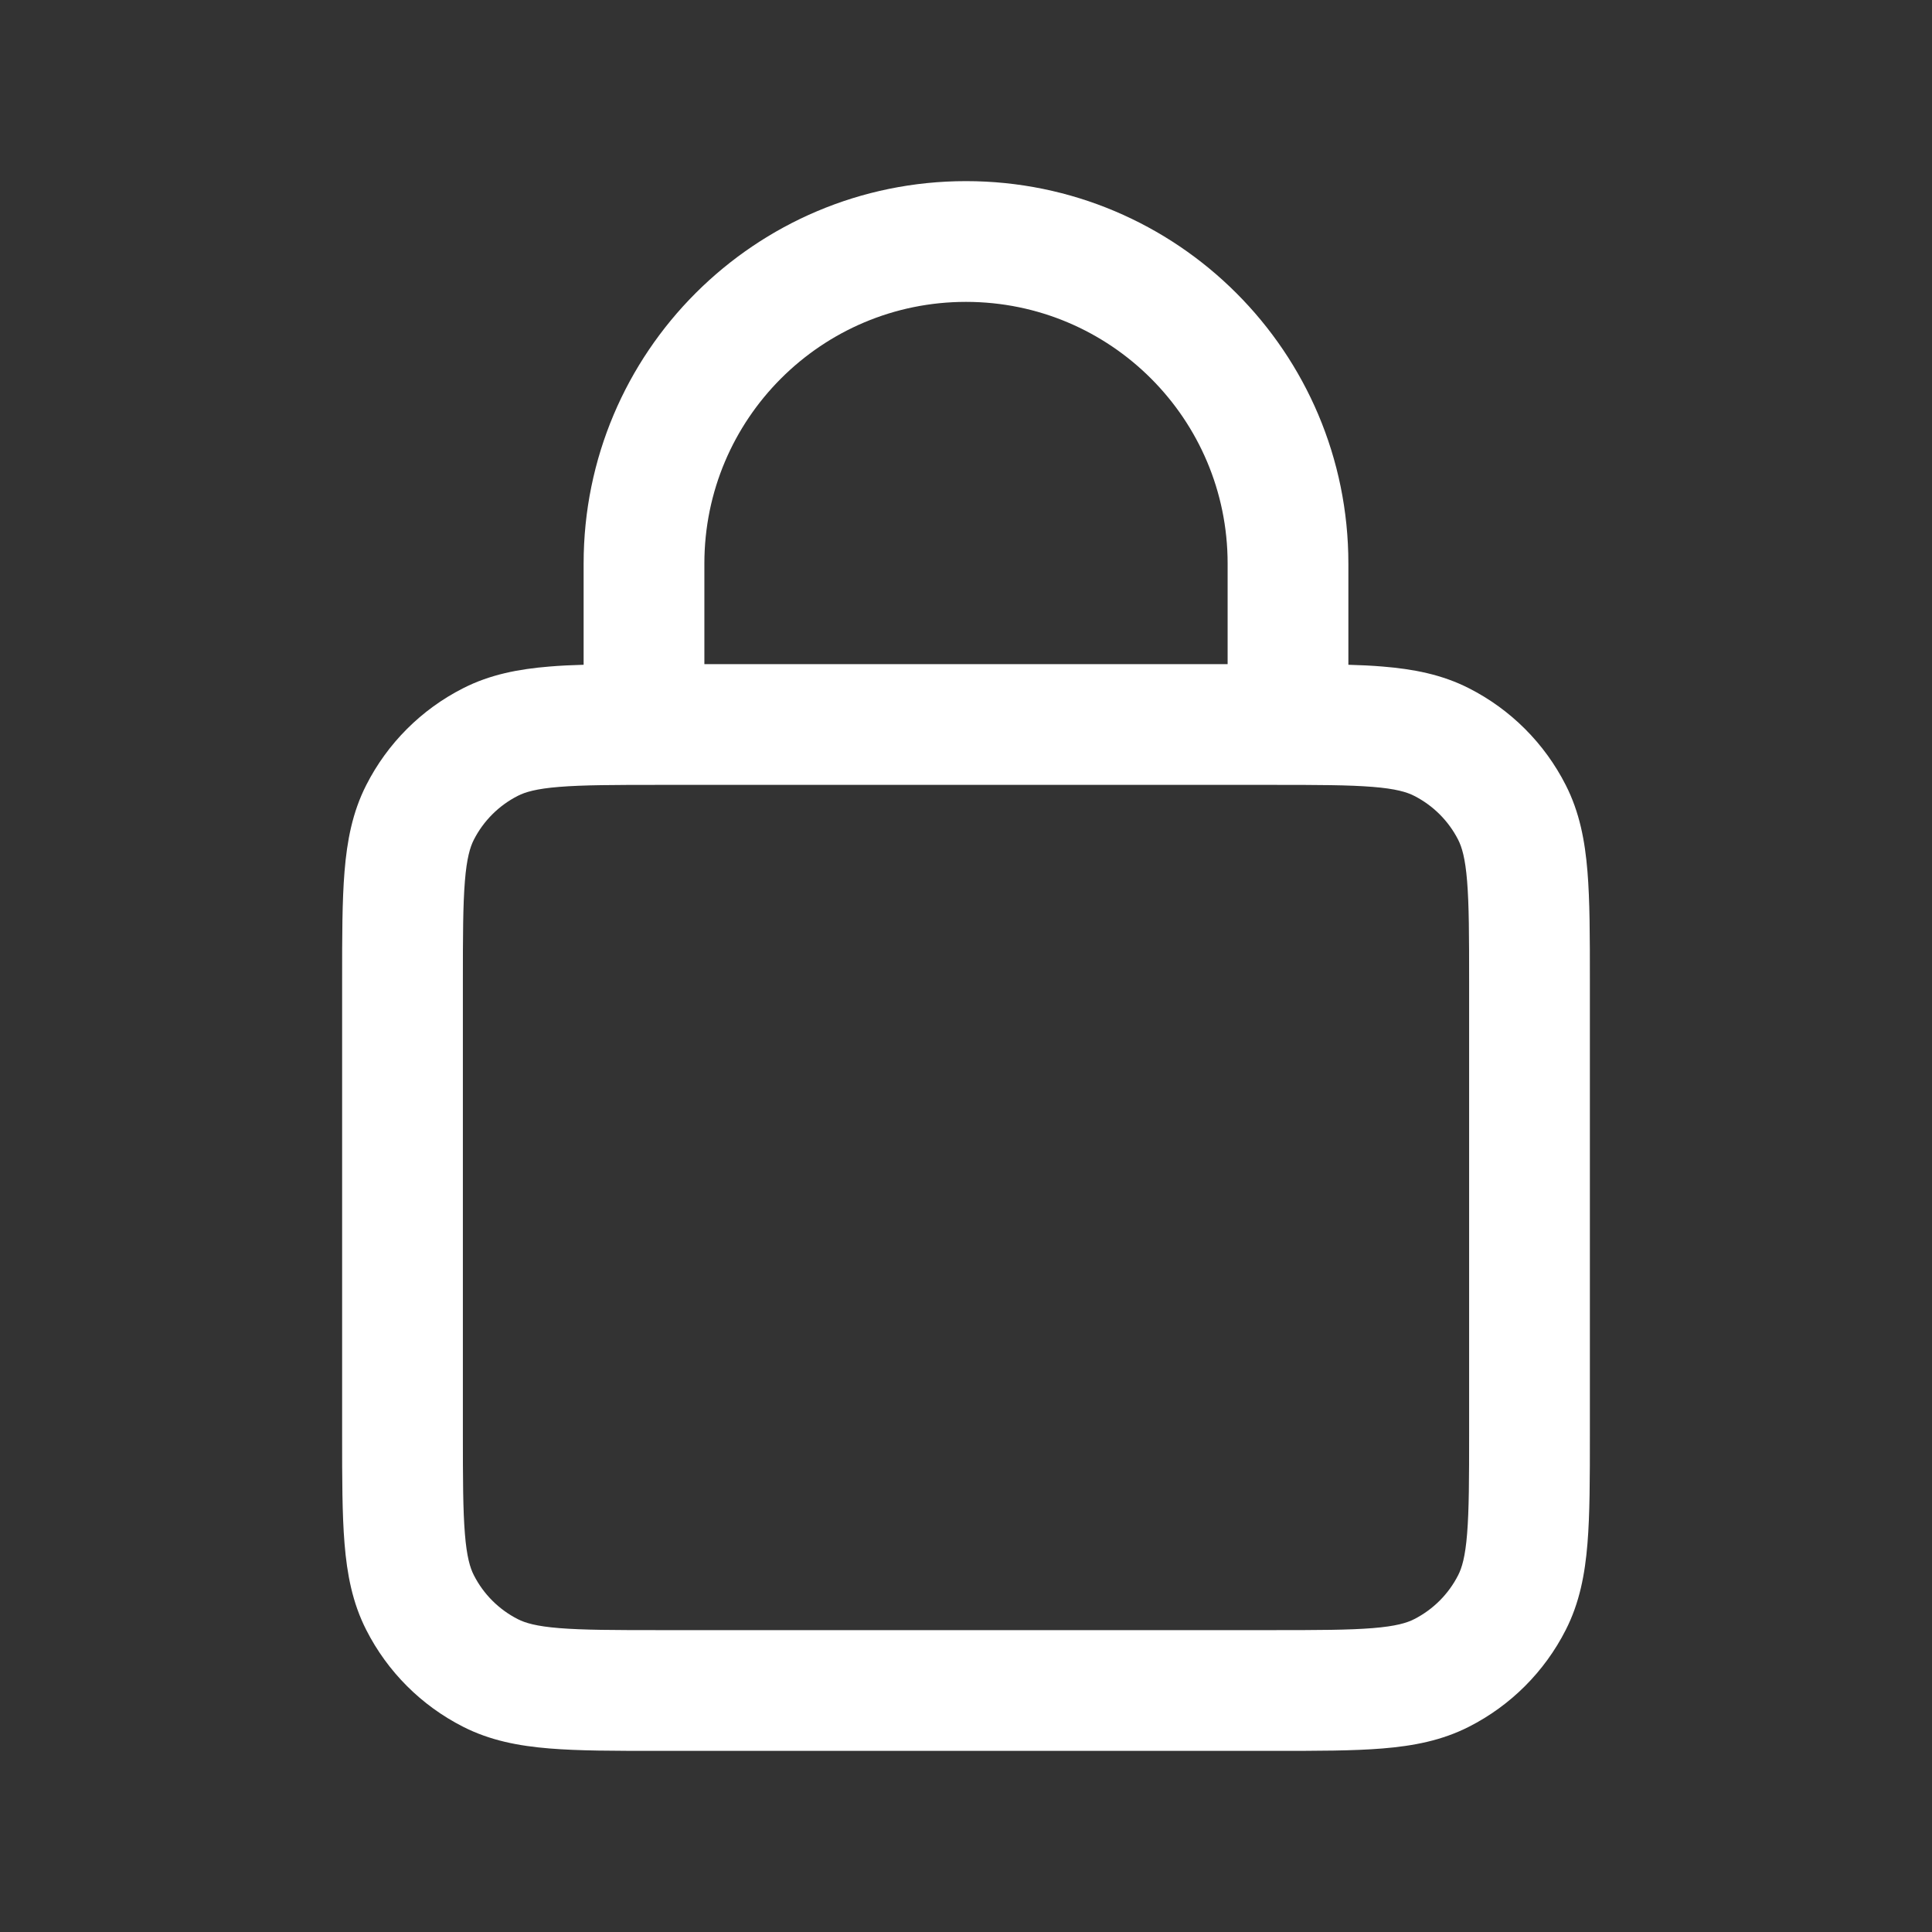 <svg width="24" height="24" viewBox="0 0 24 24" fill="none" xmlns="http://www.w3.org/2000/svg">
<rect x="0" y="0" width="24" height="24" fill="#333333" stroke="none"/>
<g id="icon">
<path id="icon_2" fill-rule="evenodd" clip-rule="evenodd" d="M12 3.75C10.205 3.75 8.75 5.205 8.75 7V8.25H15.25V7C15.25 5.205 13.795 3.75 12 3.75ZM16.75 8.258V7C16.75 4.377 14.623 2.25 12 2.25C9.377 2.25 7.25 4.377 7.25 7V8.258C7.098 8.262 6.956 8.269 6.825 8.28C6.445 8.311 6.089 8.378 5.752 8.55C5.234 8.813 4.813 9.234 4.55 9.752C4.378 10.089 4.311 10.445 4.28 10.825C4.25 11.19 4.25 11.635 4.25 12.17V17.83C4.25 18.365 4.25 18.81 4.28 19.175C4.311 19.555 4.378 19.911 4.55 20.248C4.813 20.766 5.234 21.187 5.752 21.45C6.089 21.622 6.445 21.689 6.825 21.72C7.19 21.75 7.635 21.75 8.17 21.75H15.831C16.365 21.75 16.81 21.75 17.175 21.72C17.555 21.689 17.911 21.622 18.248 21.45C18.766 21.187 19.187 20.766 19.45 20.248C19.622 19.911 19.689 19.555 19.72 19.175C19.75 18.81 19.75 18.365 19.75 17.831V12.169C19.75 11.635 19.75 11.19 19.72 10.825C19.689 10.445 19.622 10.089 19.45 9.752C19.187 9.234 18.766 8.813 18.248 8.55C17.911 8.378 17.555 8.311 17.175 8.28C17.044 8.269 16.902 8.262 16.75 8.258ZM6.947 9.775C6.66 9.798 6.523 9.84 6.433 9.886C6.197 10.006 6.006 10.197 5.886 10.432C5.84 10.523 5.798 10.66 5.775 10.947C5.751 11.243 5.75 11.628 5.75 12.2V17.8C5.75 18.372 5.751 18.757 5.775 19.052C5.798 19.34 5.84 19.477 5.886 19.567C6.006 19.803 6.197 19.994 6.433 20.114C6.523 20.16 6.66 20.202 6.947 20.225C7.243 20.249 7.628 20.25 8.2 20.25H15.8C16.372 20.25 16.757 20.249 17.052 20.225C17.34 20.202 17.477 20.16 17.567 20.114C17.803 19.994 17.994 19.803 18.114 19.567C18.16 19.477 18.202 19.34 18.225 19.052C18.249 18.757 18.25 18.372 18.25 17.8V12.2C18.25 11.628 18.249 11.243 18.225 10.947C18.202 10.66 18.16 10.523 18.114 10.432C17.994 10.197 17.803 10.006 17.567 9.886C17.477 9.84 17.34 9.798 17.052 9.775C16.757 9.751 16.372 9.75 15.8 9.75H8.2C7.628 9.75 7.243 9.751 6.947 9.775Z" fill="white"/>
</g>
</svg>
